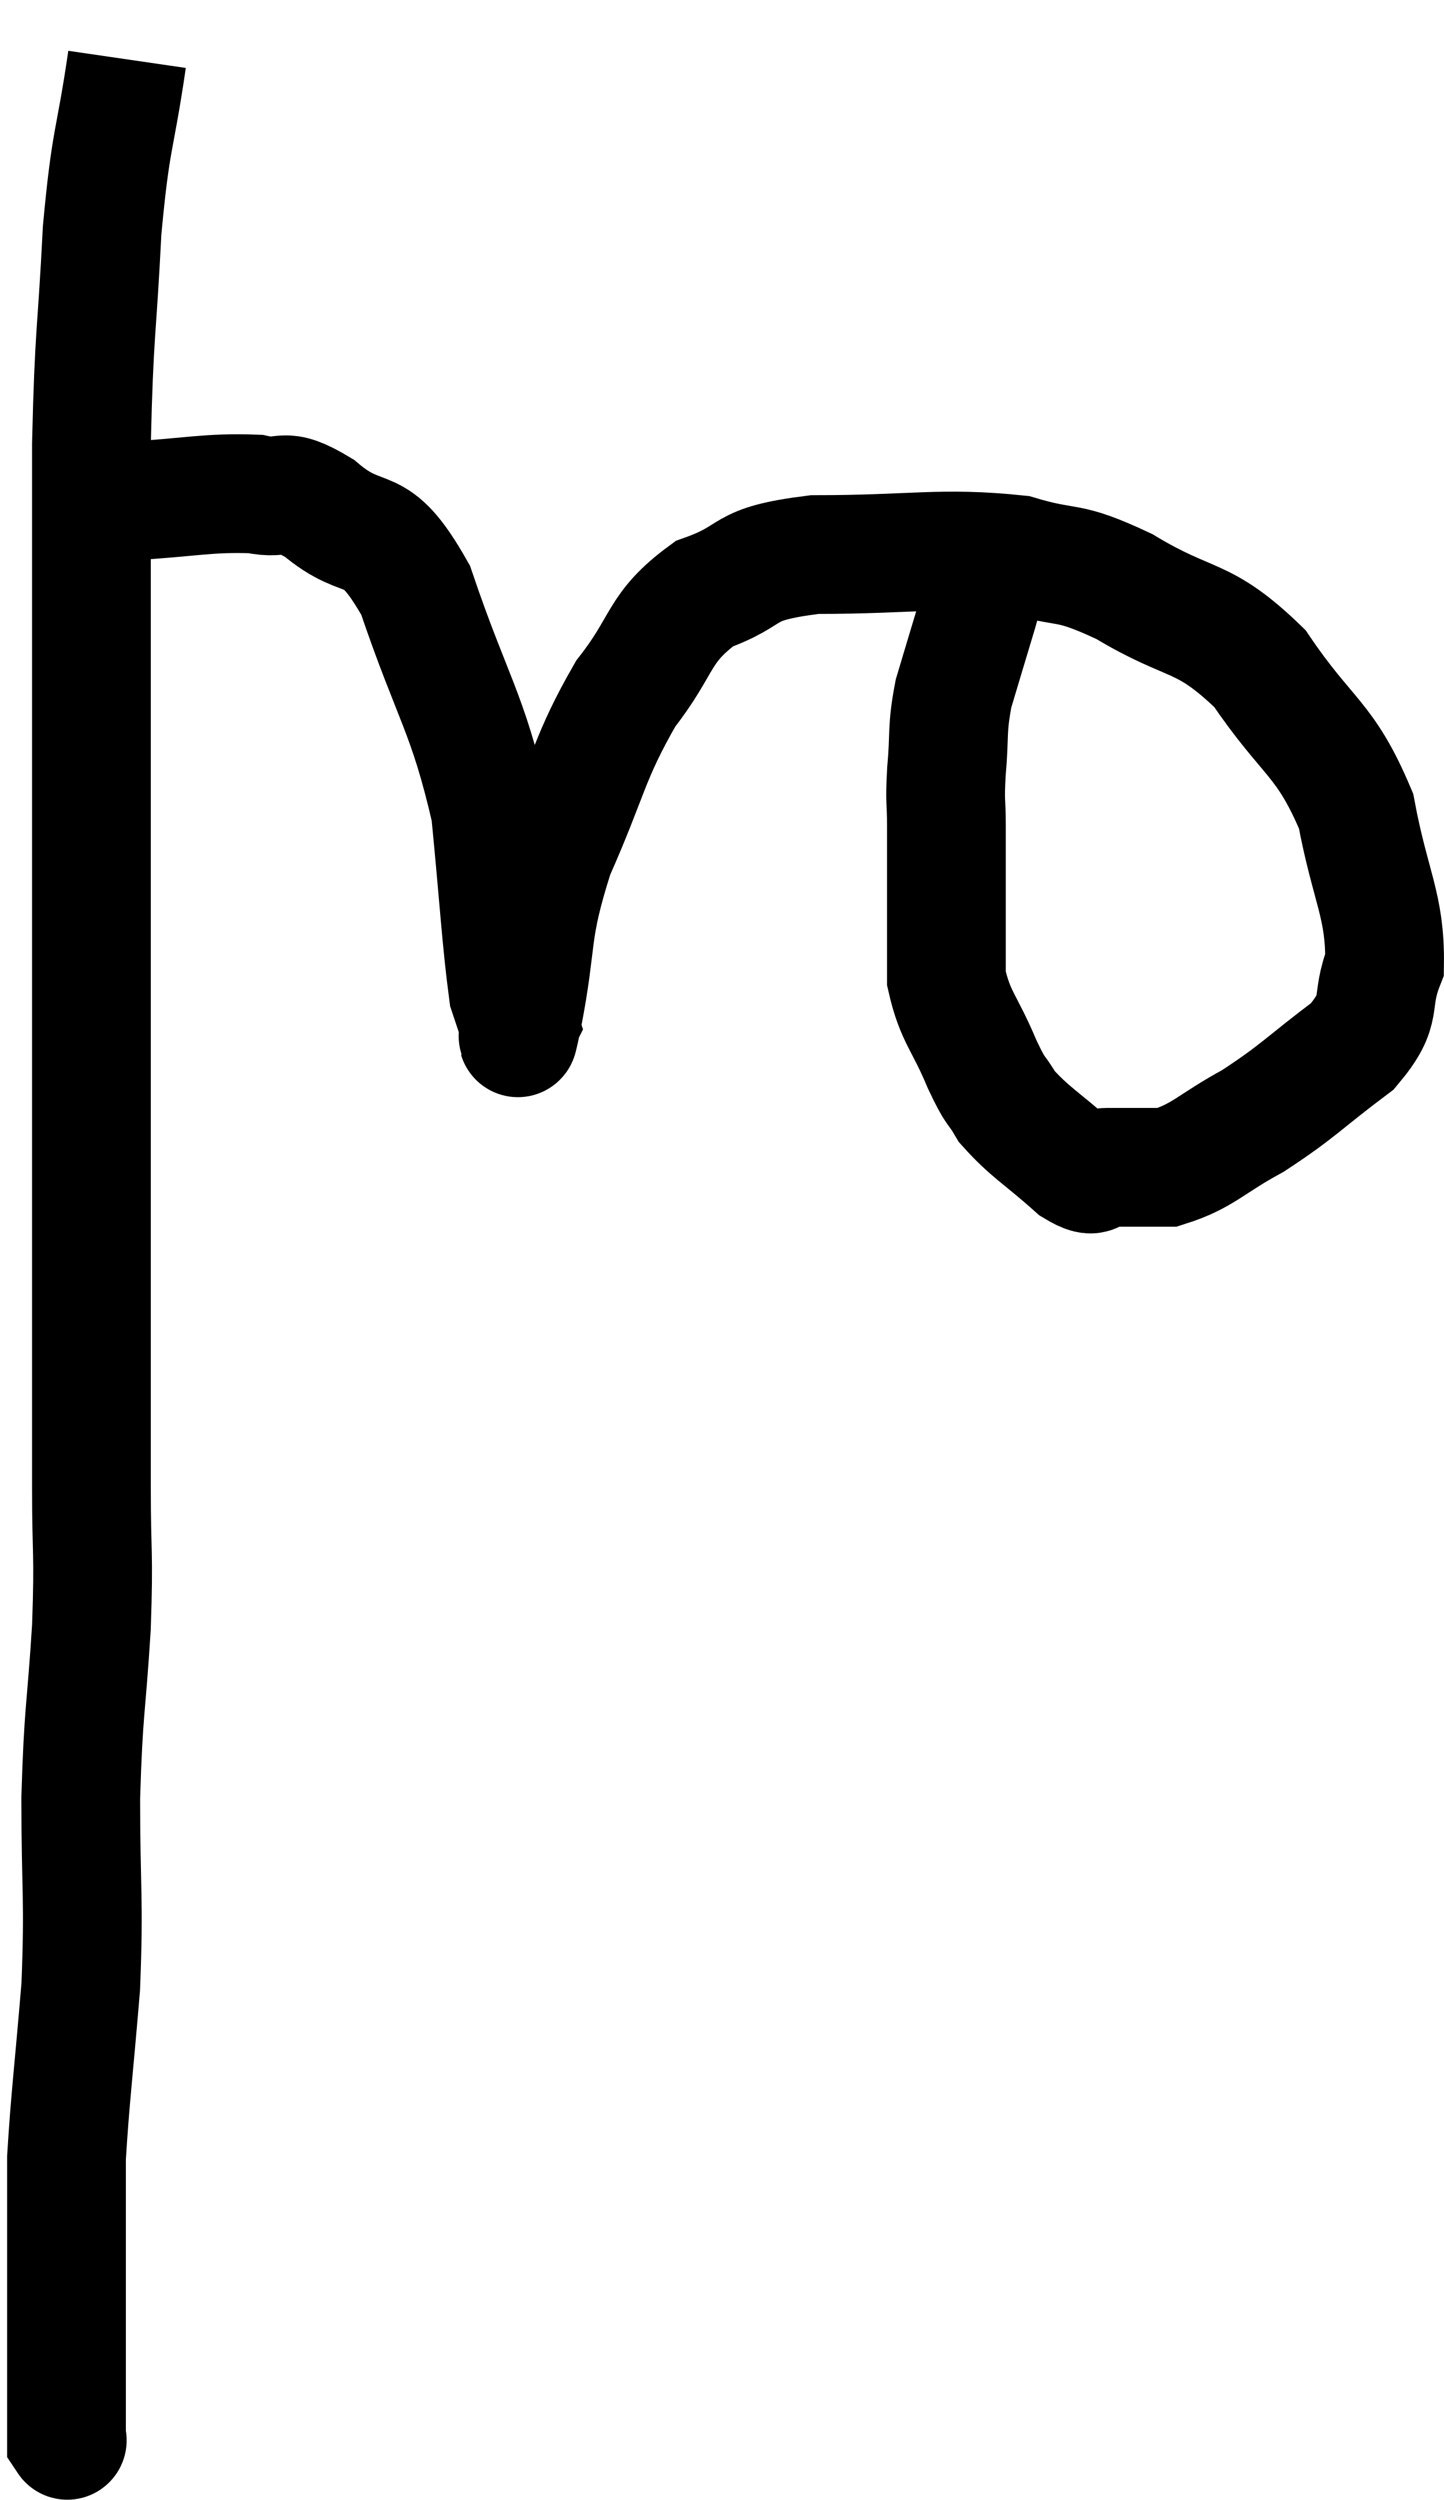<svg xmlns="http://www.w3.org/2000/svg" viewBox="9.5 4.46 24.321 42.1" width="24.321" height="42.1"><path d="M 11.64 5.46 C 11.43 6.9, 11.37 6.72, 11.22 8.34 C 11.13 10.14, 11.085 9.99, 11.04 11.94 C 11.04 14.04, 11.04 14.295, 11.04 16.14 C 11.04 17.73, 11.04 17.595, 11.04 19.32 C 11.04 21.18, 11.04 21.27, 11.04 23.04 C 11.04 24.72, 11.04 24.78, 11.04 26.4 C 11.04 27.96, 11.04 28.155, 11.04 29.52 C 11.04 30.69, 11.085 30.555, 11.04 31.86 C 10.95 33.3, 10.905 33.225, 10.86 34.74 C 10.86 36.33, 10.92 36.405, 10.86 37.92 C 10.74 39.36, 10.68 39.81, 10.62 40.8 C 10.62 41.34, 10.62 41.34, 10.62 41.88 C 10.62 42.42, 10.62 42.615, 10.62 42.96 C 10.62 43.11, 10.62 43.065, 10.62 43.26 C 10.62 43.5, 10.62 43.305, 10.62 43.74 C 10.62 44.37, 10.62 44.55, 10.62 45 C 10.62 45.27, 10.62 45.405, 10.62 45.54 C 10.62 45.54, 10.65 45.585, 10.62 45.54 L 10.5 45.36" fill="none" stroke="black" stroke-width="2"></path><path d="M 11.64 12.9 C 12.72 12.84, 12.99 12.75, 13.8 12.78 C 14.34 12.9, 14.205 12.615, 14.88 13.02 C 15.69 13.71, 15.78 13.125, 16.5 14.4 C 17.13 16.26, 17.37 16.425, 17.76 18.12 C 17.91 19.65, 17.94 20.28, 18.06 21.18 C 18.15 21.45, 18.195 21.585, 18.24 21.72 C 18.24 21.72, 18.225 21.75, 18.24 21.72 C 18.27 21.66, 18.15 22.32, 18.3 21.6 C 18.57 20.22, 18.405 20.205, 18.84 18.84 C 19.44 17.49, 19.41 17.235, 20.04 16.14 C 20.7 15.3, 20.565 15.045, 21.36 14.46 C 22.29 14.13, 21.9 13.965, 23.22 13.8 C 24.93 13.8, 25.335 13.665, 26.64 13.8 C 27.54 14.07, 27.42 13.86, 28.44 14.34 C 29.58 15.03, 29.745 14.775, 30.72 15.72 C 31.53 16.92, 31.815 16.875, 32.34 18.12 C 32.58 19.41, 32.835 19.71, 32.82 20.7 C 32.55 21.39, 32.835 21.42, 32.28 22.08 C 31.44 22.71, 31.38 22.83, 30.6 23.34 C 29.88 23.73, 29.775 23.925, 29.16 24.12 C 28.65 24.12, 28.53 24.12, 28.14 24.12 C 27.87 24.12, 28.02 24.375, 27.6 24.12 C 27.03 23.61, 26.85 23.535, 26.46 23.1 C 26.25 22.74, 26.295 22.92, 26.04 22.38 C 25.74 21.66, 25.59 21.6, 25.44 20.94 C 25.44 20.34, 25.44 20.385, 25.44 19.74 C 25.44 19.05, 25.44 18.93, 25.44 18.36 C 25.44 17.91, 25.41 18.015, 25.44 17.46 C 25.5 16.8, 25.44 16.77, 25.56 16.14 C 25.74 15.54, 25.77 15.435, 25.92 14.94 C 26.04 14.55, 26.055 14.43, 26.16 14.16 C 26.25 14.01, 26.295 13.935, 26.34 13.86 C 26.34 13.86, 26.34 13.86, 26.34 13.86 C 26.34 13.86, 26.34 13.86, 26.34 13.86 C 26.34 13.86, 26.34 13.86, 26.34 13.86 L 26.34 13.86" fill="none" stroke="black" stroke-width="2"></path></svg>